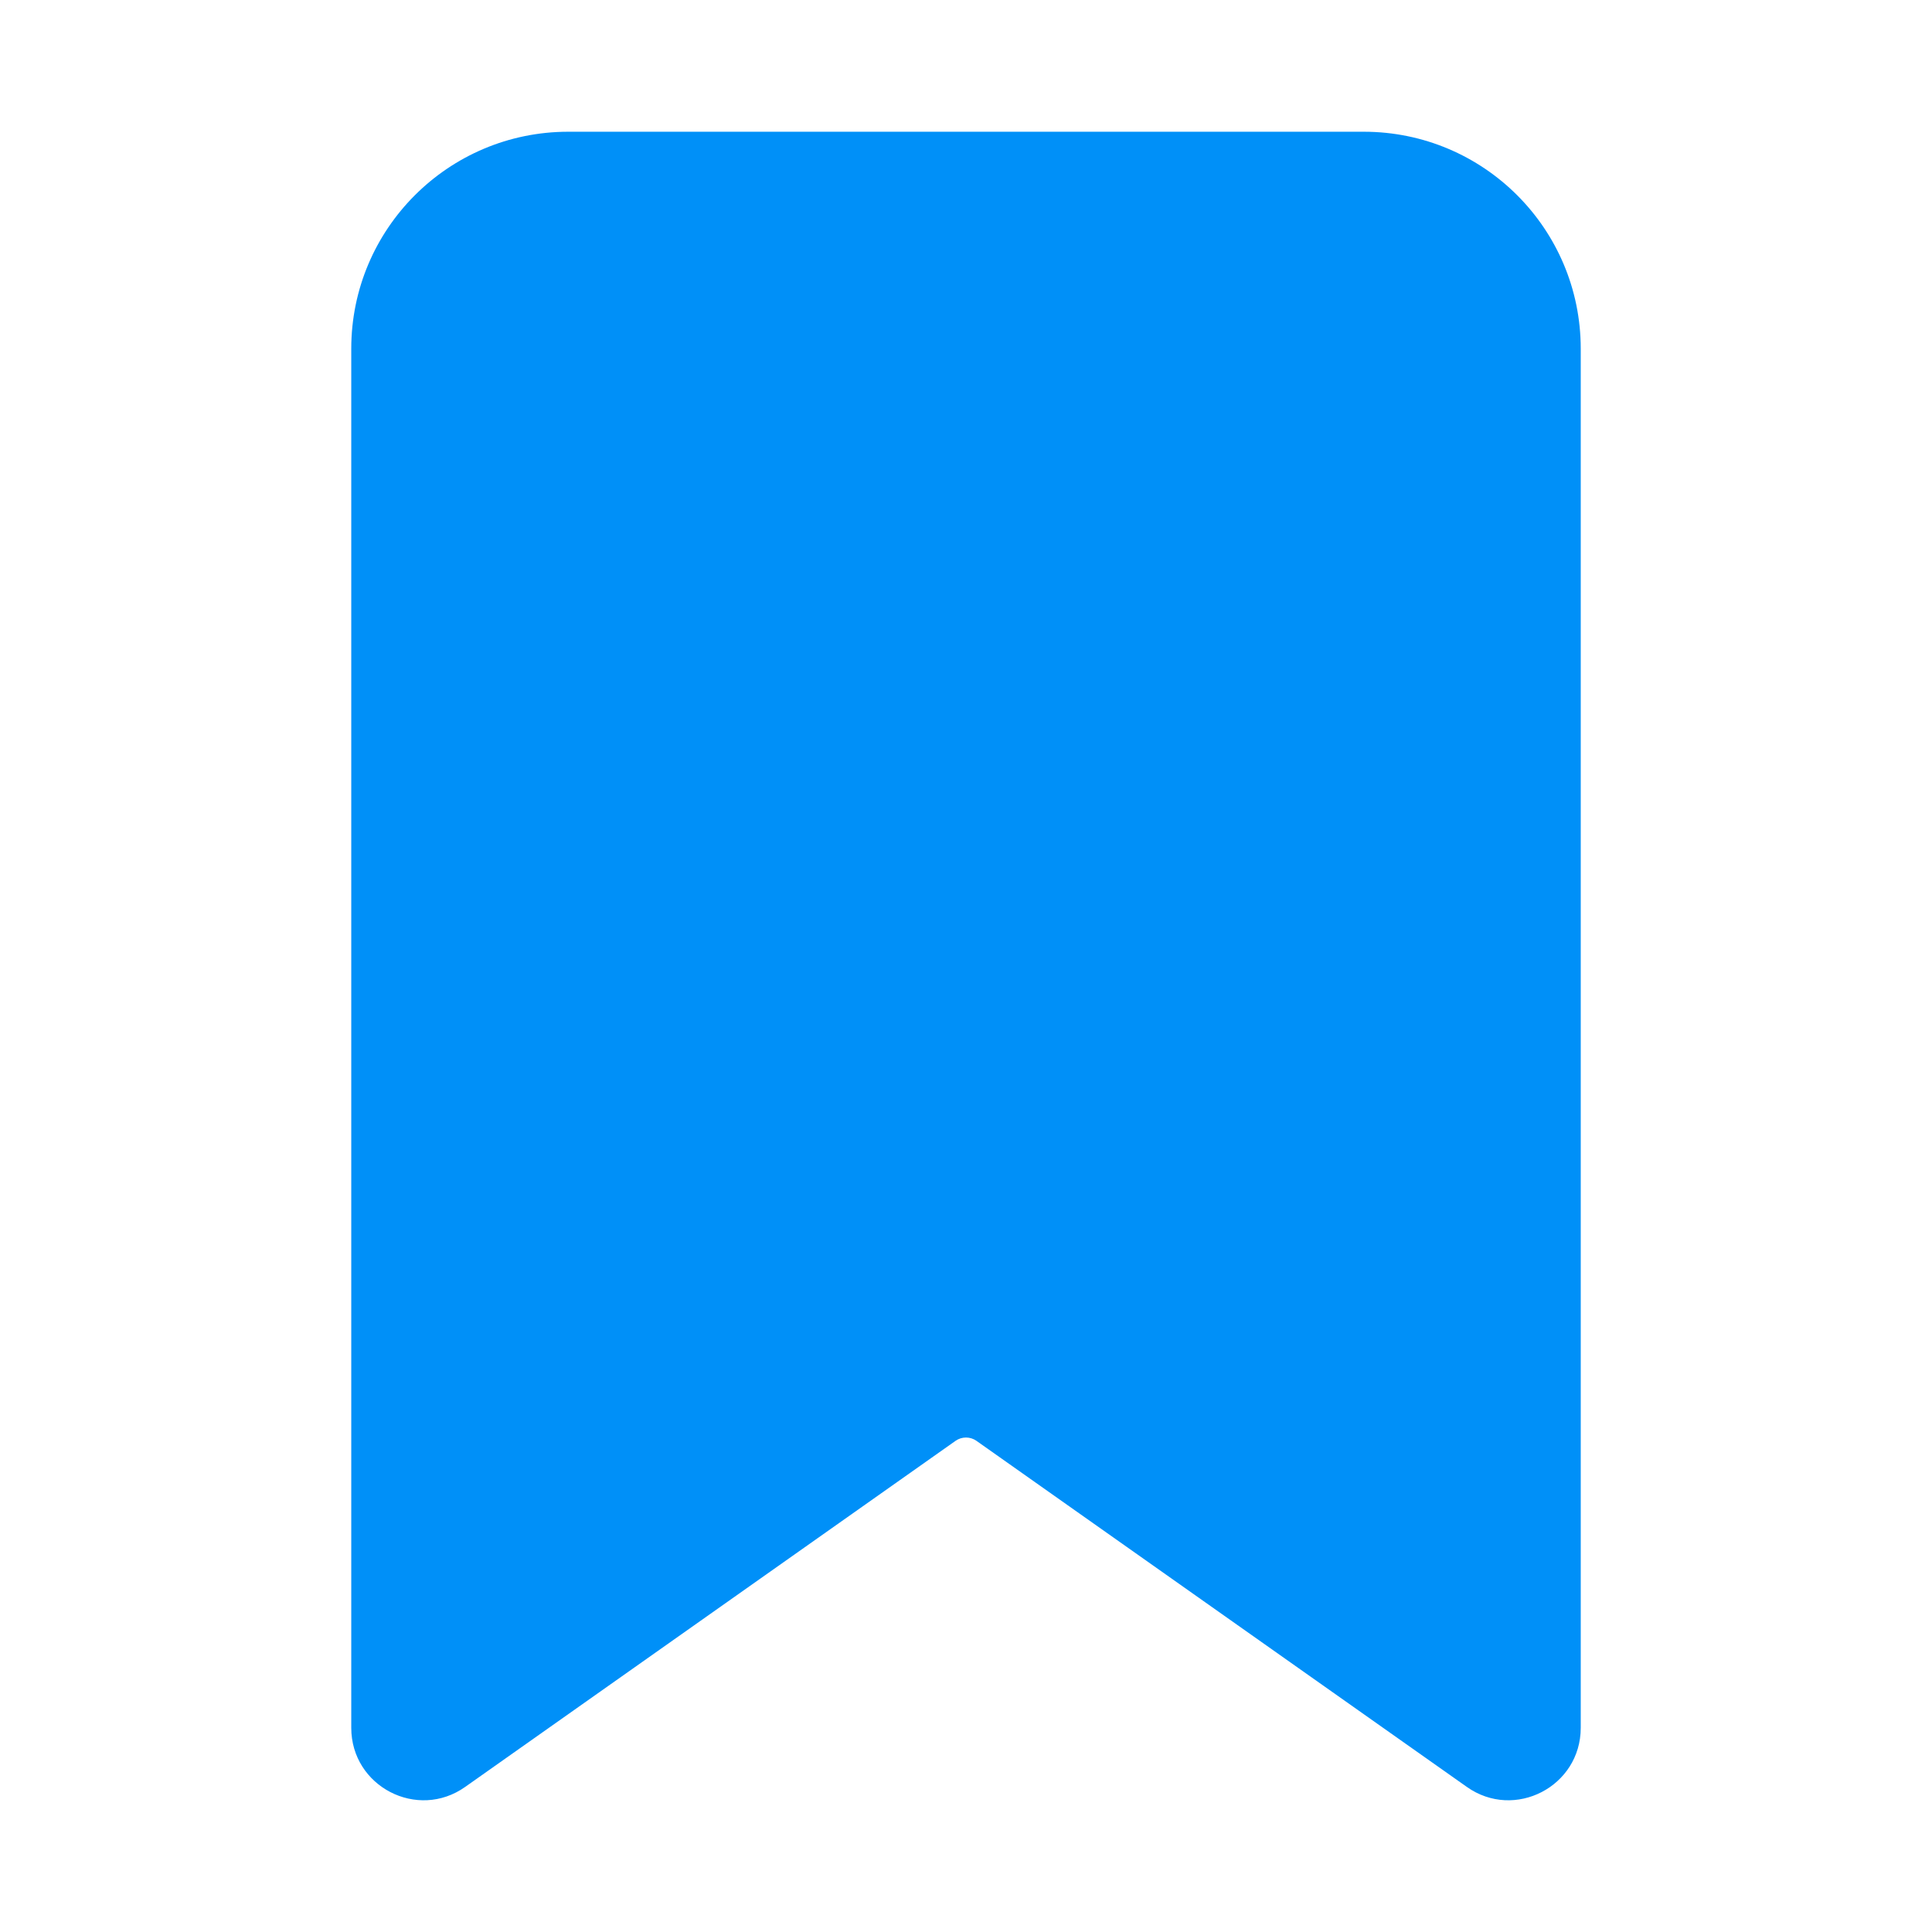 <svg width="16" height="16" viewBox="0 0 16 16" fill="none" xmlns="http://www.w3.org/2000/svg">
<path fill-rule="evenodd" clip-rule="evenodd" d="M4.706 1.091C3.714 1.091 2.909 1.895 2.909 2.888V14.309C2.909 14.795 3.457 15.079 3.853 14.798L7.914 11.932C7.965 11.896 8.035 11.896 8.086 11.932L12.147 14.798C12.543 15.079 13.091 14.795 13.091 14.309V2.888C13.091 1.895 12.287 1.091 11.294 1.091H4.706Z" fill="#0090F8"/>
</svg>
